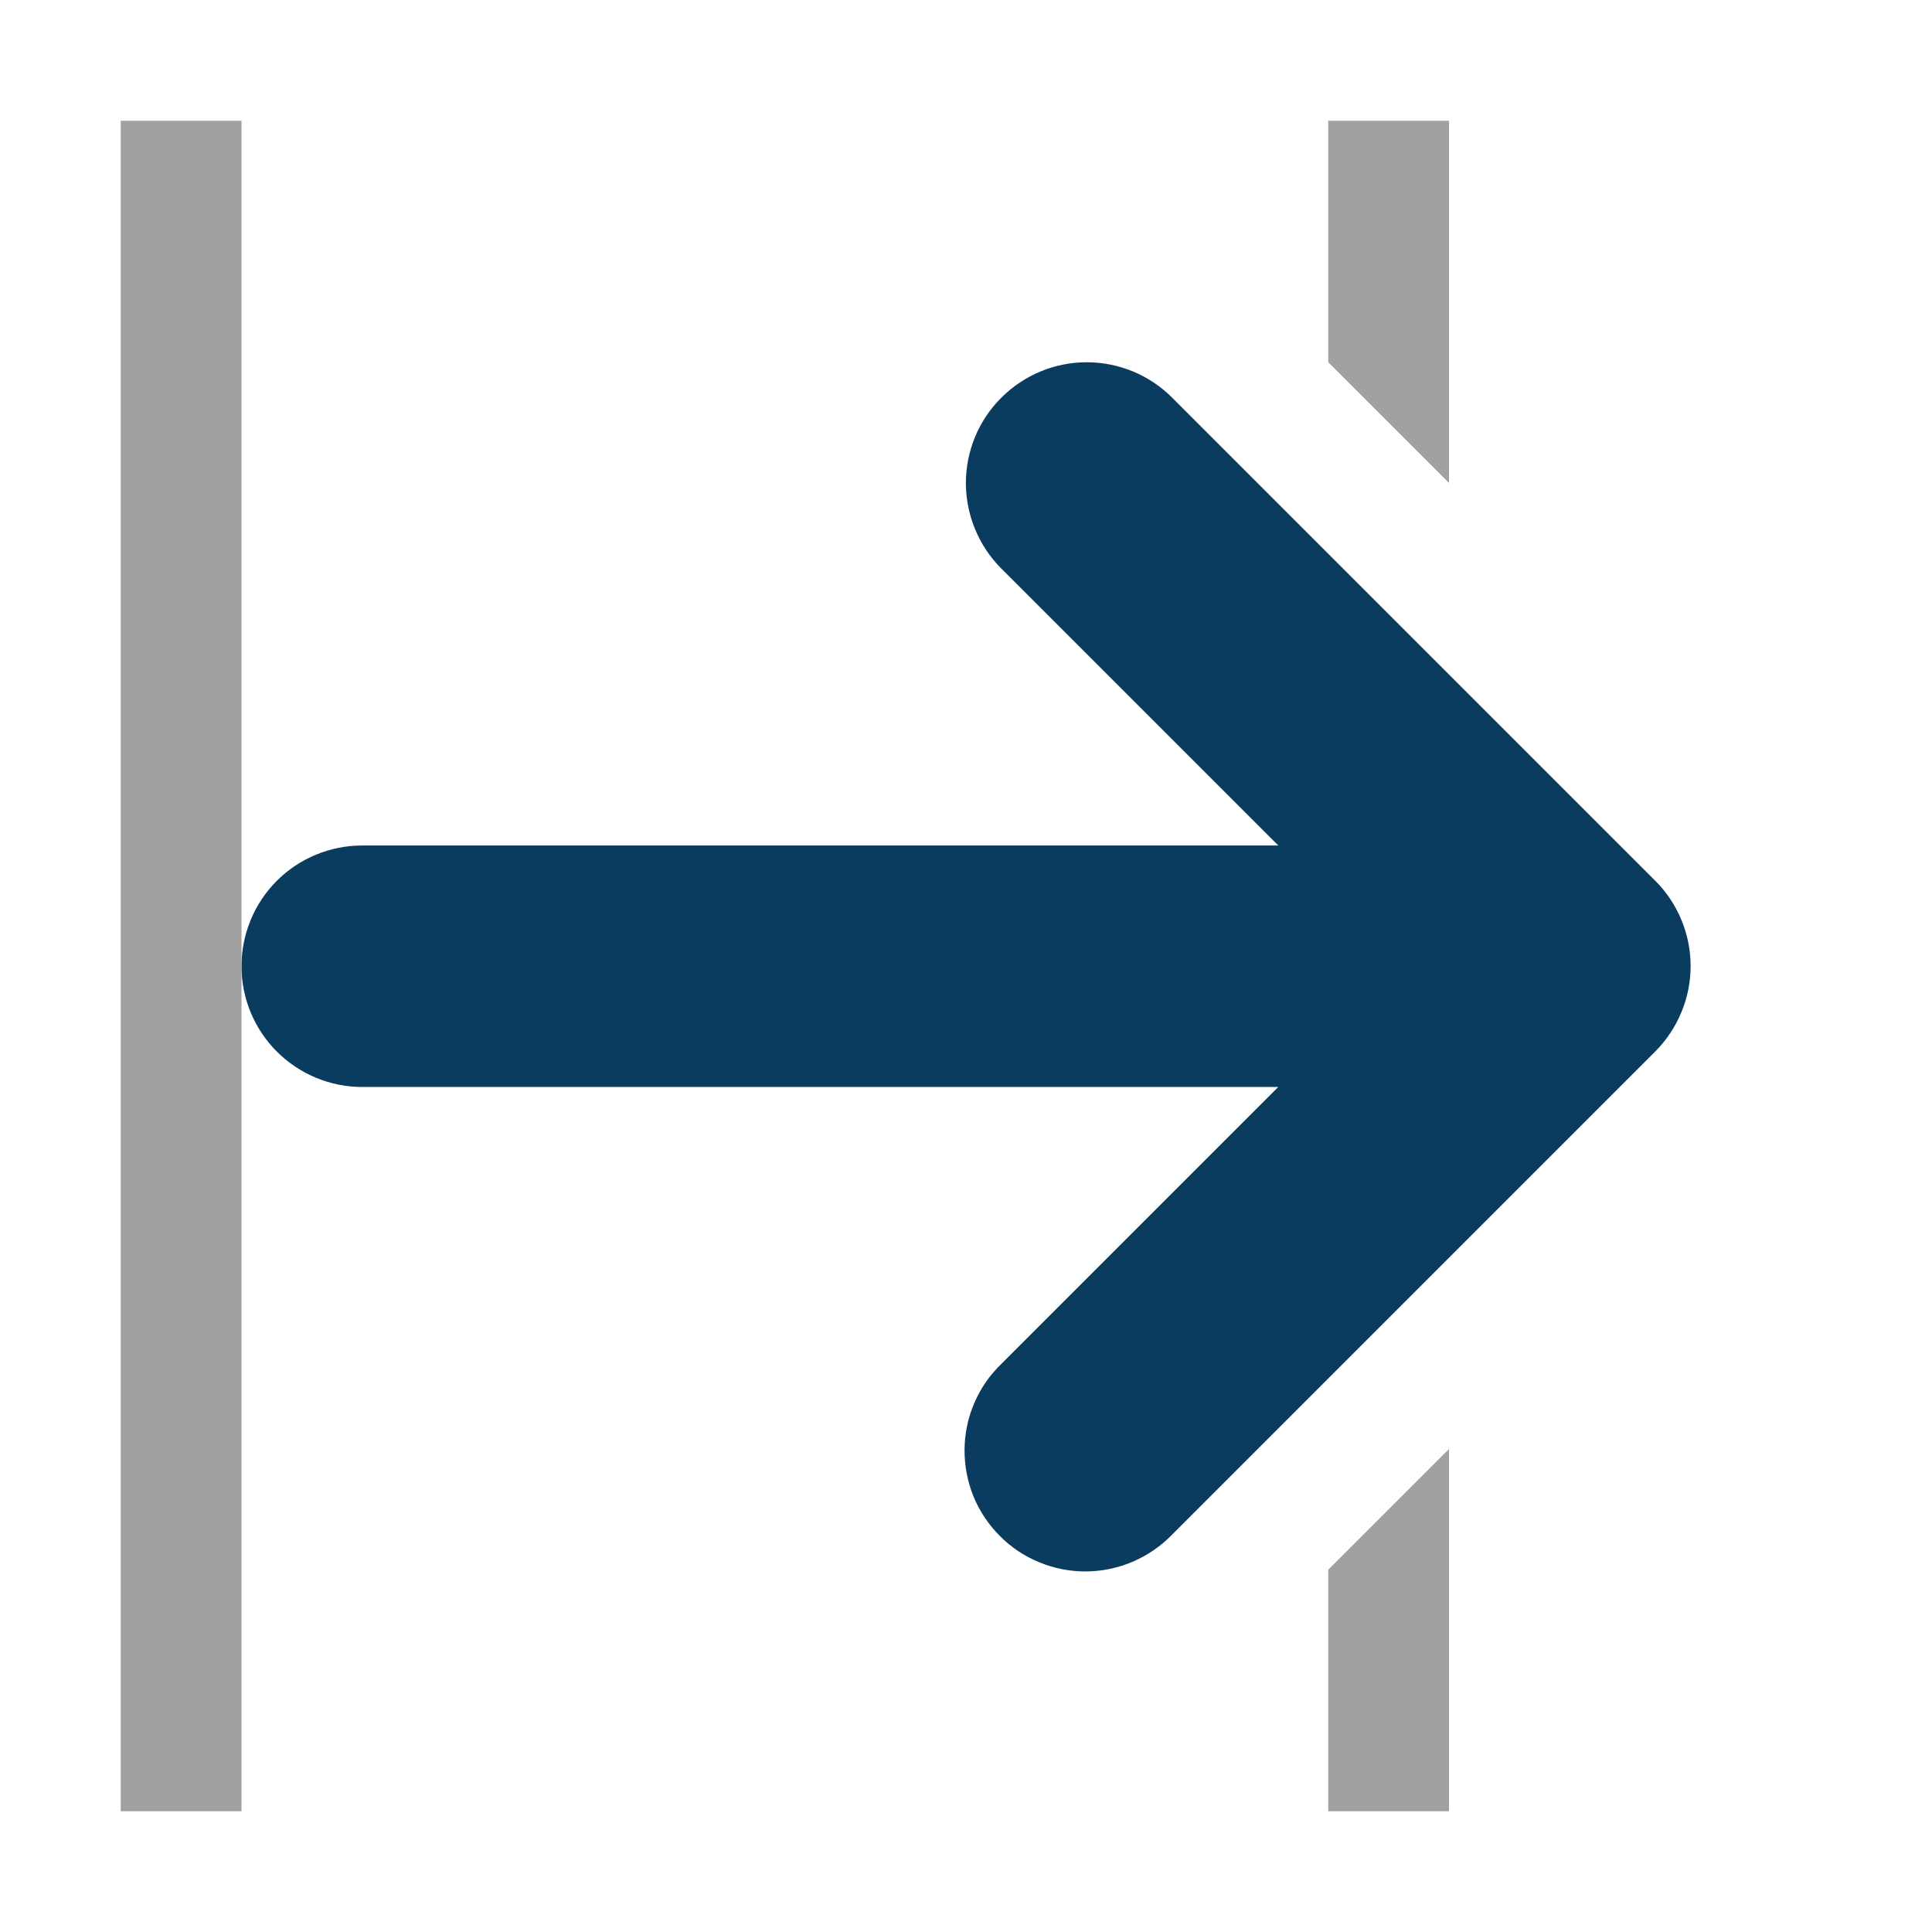 <svg width="16" height="16" viewBox="0 0 16 16" fill="none" xmlns="http://www.w3.org/2000/svg">
<path d="M3 9.002H10.586L8.293 11.295C8.197 11.387 8.121 11.497 8.069 11.619C8.016 11.741 7.989 11.872 7.988 12.005C7.987 12.138 8.012 12.27 8.062 12.393C8.112 12.515 8.187 12.627 8.281 12.721C8.374 12.815 8.486 12.889 8.609 12.939C8.732 12.99 8.864 13.015 8.996 13.014C9.129 13.013 9.26 12.985 9.382 12.933C9.504 12.88 9.615 12.804 9.707 12.709L13.707 8.709C13.8 8.616 13.874 8.505 13.924 8.384C13.975 8.262 14.001 8.132 14.001 8.001C14.001 7.869 13.975 7.739 13.924 7.617C13.874 7.496 13.8 7.385 13.707 7.293L9.707 3.293C9.519 3.105 9.265 3 8.999 3C8.734 3 8.48 3.106 8.292 3.294C8.104 3.481 7.999 3.736 7.999 4.001C8 4.267 8.105 4.521 8.293 4.709L10.586 7.002H3C2.735 7.002 2.48 7.107 2.293 7.294C2.105 7.482 2 7.736 2 8.002C2 8.267 2.105 8.521 2.293 8.709C2.48 8.896 2.735 9.002 3 9.002Z" fill="#0A3C5F"/>
<rect x="1" y="1" width="1" height="14" fill="#A0A0A0"/>
<path d="M11 1H12V4L11 3V1Z" fill="#A0A0A0"/>
<path d="M11 15H12V12L11 13V15Z" fill="#A0A0A0"/>
</svg>
